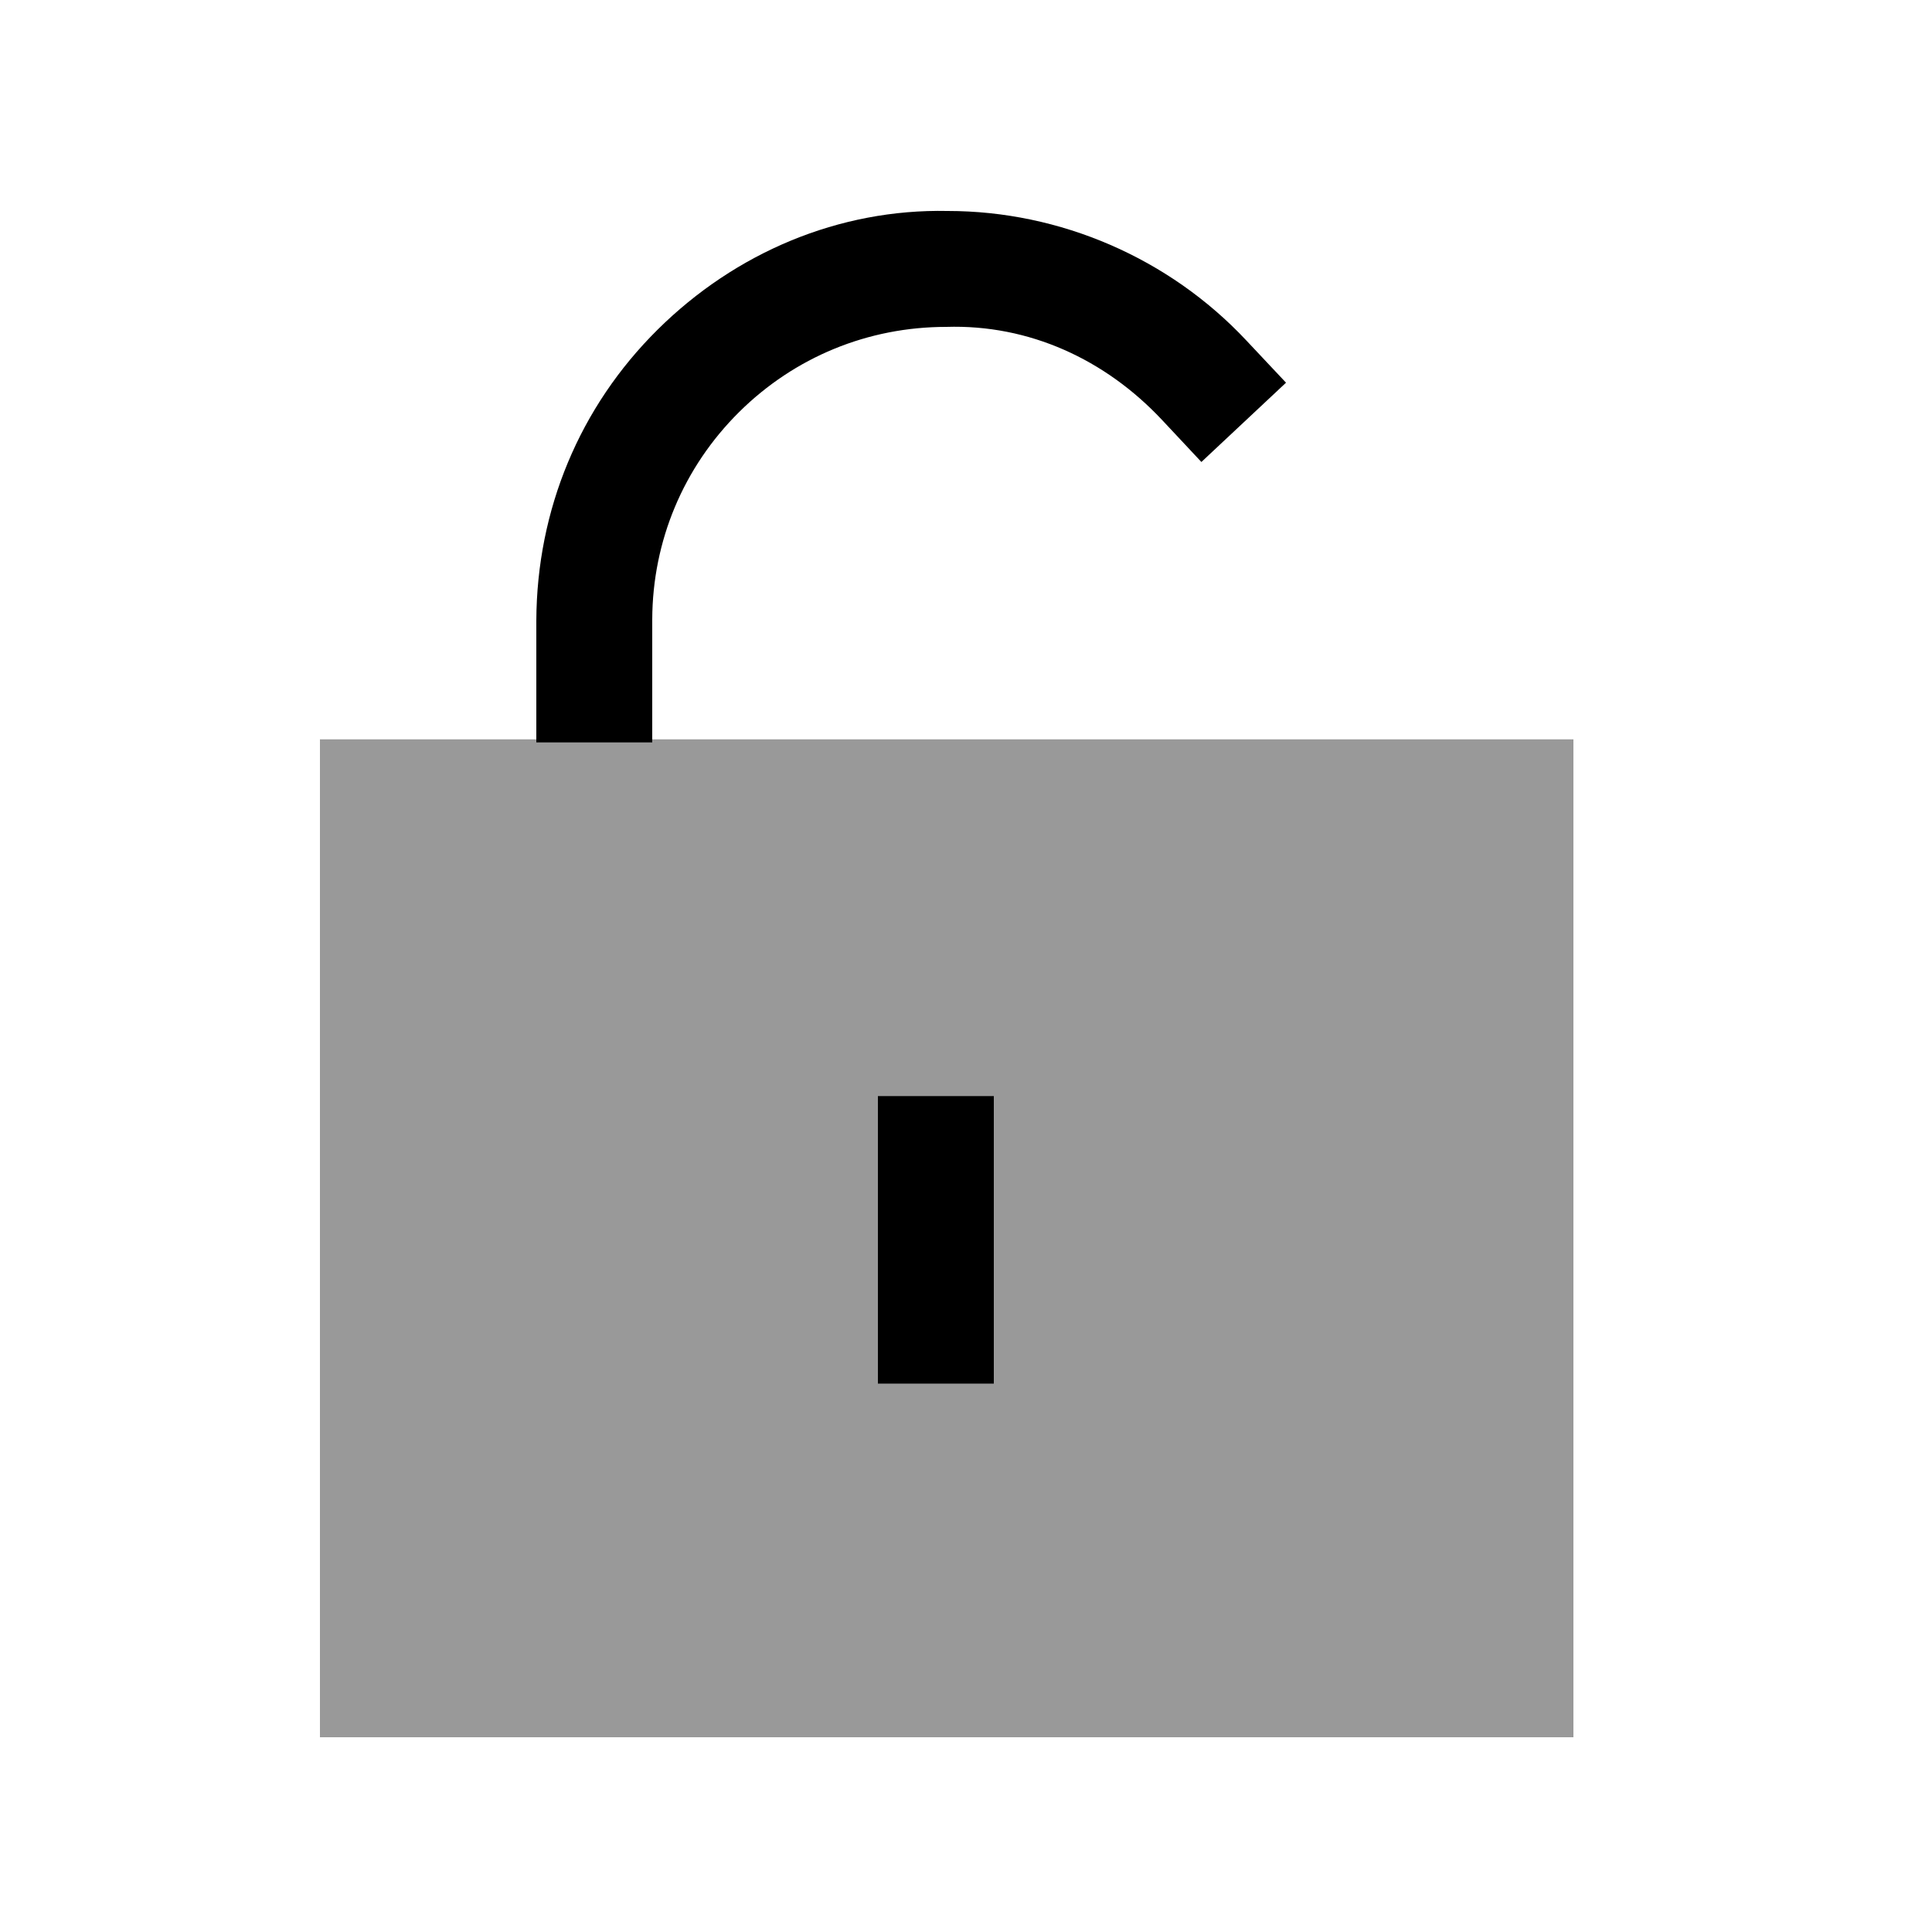 <svg width="25" height="25" viewBox="0 0 25 25" fill="none" xmlns="http://www.w3.org/2000/svg">
<rect opacity="0.4" x="4.14" y="9.567" width="16.22" height="12.913" fill="black"/>
<path fill-rule="evenodd" clip-rule="evenodd" d="M11.36 17.904H12.86V14.183H11.36V17.904ZM8.44 9.607V8.014C8.444 6.999 8.843 6.047 9.565 5.331C10.283 4.62 11.232 4.23 12.243 4.23C13.318 4.196 14.302 4.652 15.034 5.431L15.546 5.978L16.641 4.952L16.127 4.405C15.129 3.34 13.719 2.73 12.263 2.73C10.854 2.701 9.515 3.269 8.509 4.266C7.503 5.263 6.946 6.592 6.94 8.031V9.607H8.44Z" fill="black"/>
</svg>